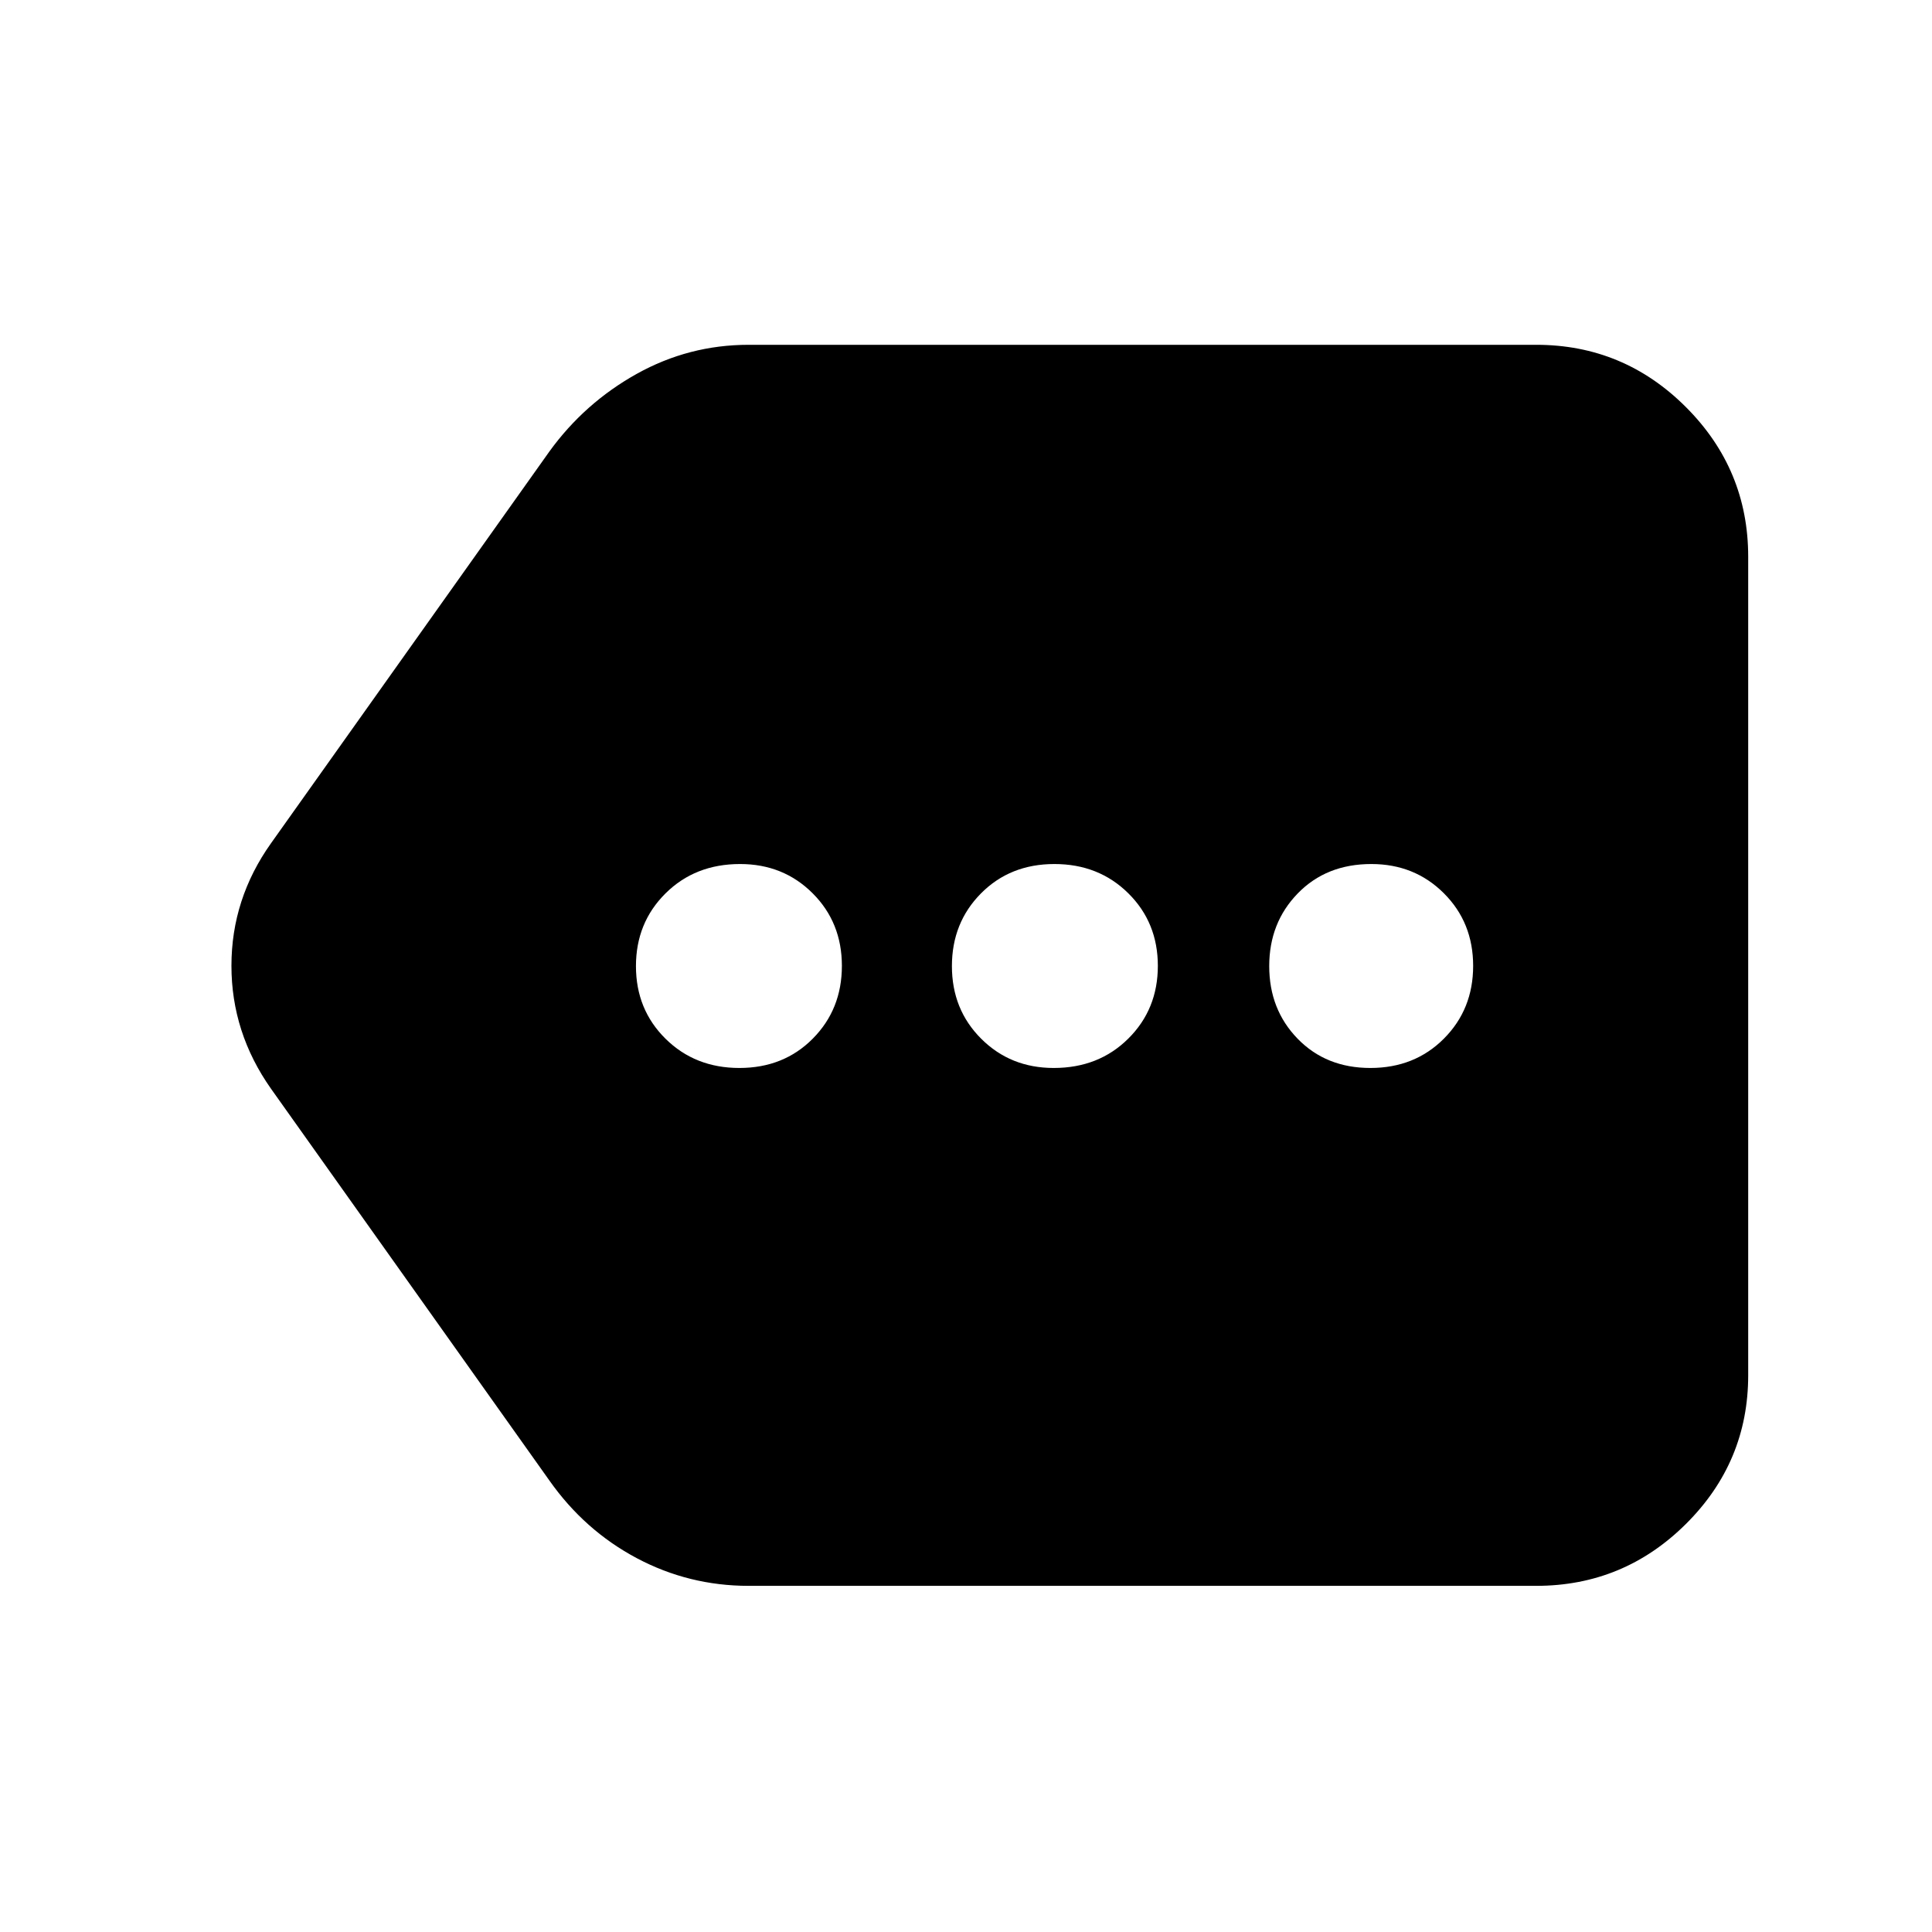<svg xmlns="http://www.w3.org/2000/svg" height="40" viewBox="0 -960 960 960" width="40"><path d="M372-172q-29.72 0-55.64-13.78-25.92-13.79-43.36-38.55L134.67-419Q115-446.9 115-480.12q0-33.21 19.67-60.88L273-735.67q17.42-24.07 43.35-38.54 25.93-14.46 55.65-14.46h391.33q43.45 0 74.39 30.95 30.95 30.94 30.95 74.39v406.66q0 43.18-30.95 73.92Q806.78-172 763.33-172H372Zm-4.6-257.33q22.02 0 36.48-14.59 14.45-14.58 14.45-36.14 0-21.56-14.54-36.08-14.55-14.53-36.05-14.53-22.36 0-37.05 14.59Q316-501.5 316-479.94q0 21.56 14.69 36.08 14.69 14.53 36.71 14.53Zm156.2 0q22.35 0 37.04-14.59 14.69-14.58 14.69-36.14 0-21.56-14.69-36.08-14.69-14.53-36.71-14.53-22.02 0-36.48 14.59Q473-501.5 473-479.94q0 21.56 14.55 36.08 14.54 14.53 36.05 14.53Zm157.33 0q22.02 0 36.55-14.59Q732-458.5 732-480.06q0-21.56-14.55-36.08-14.54-14.53-36.05-14.53-22.35 0-36.54 14.59-14.19 14.58-14.19 36.14 0 21.56 14.12 36.08 14.12 14.53 36.14 14.53Z"/></svg>